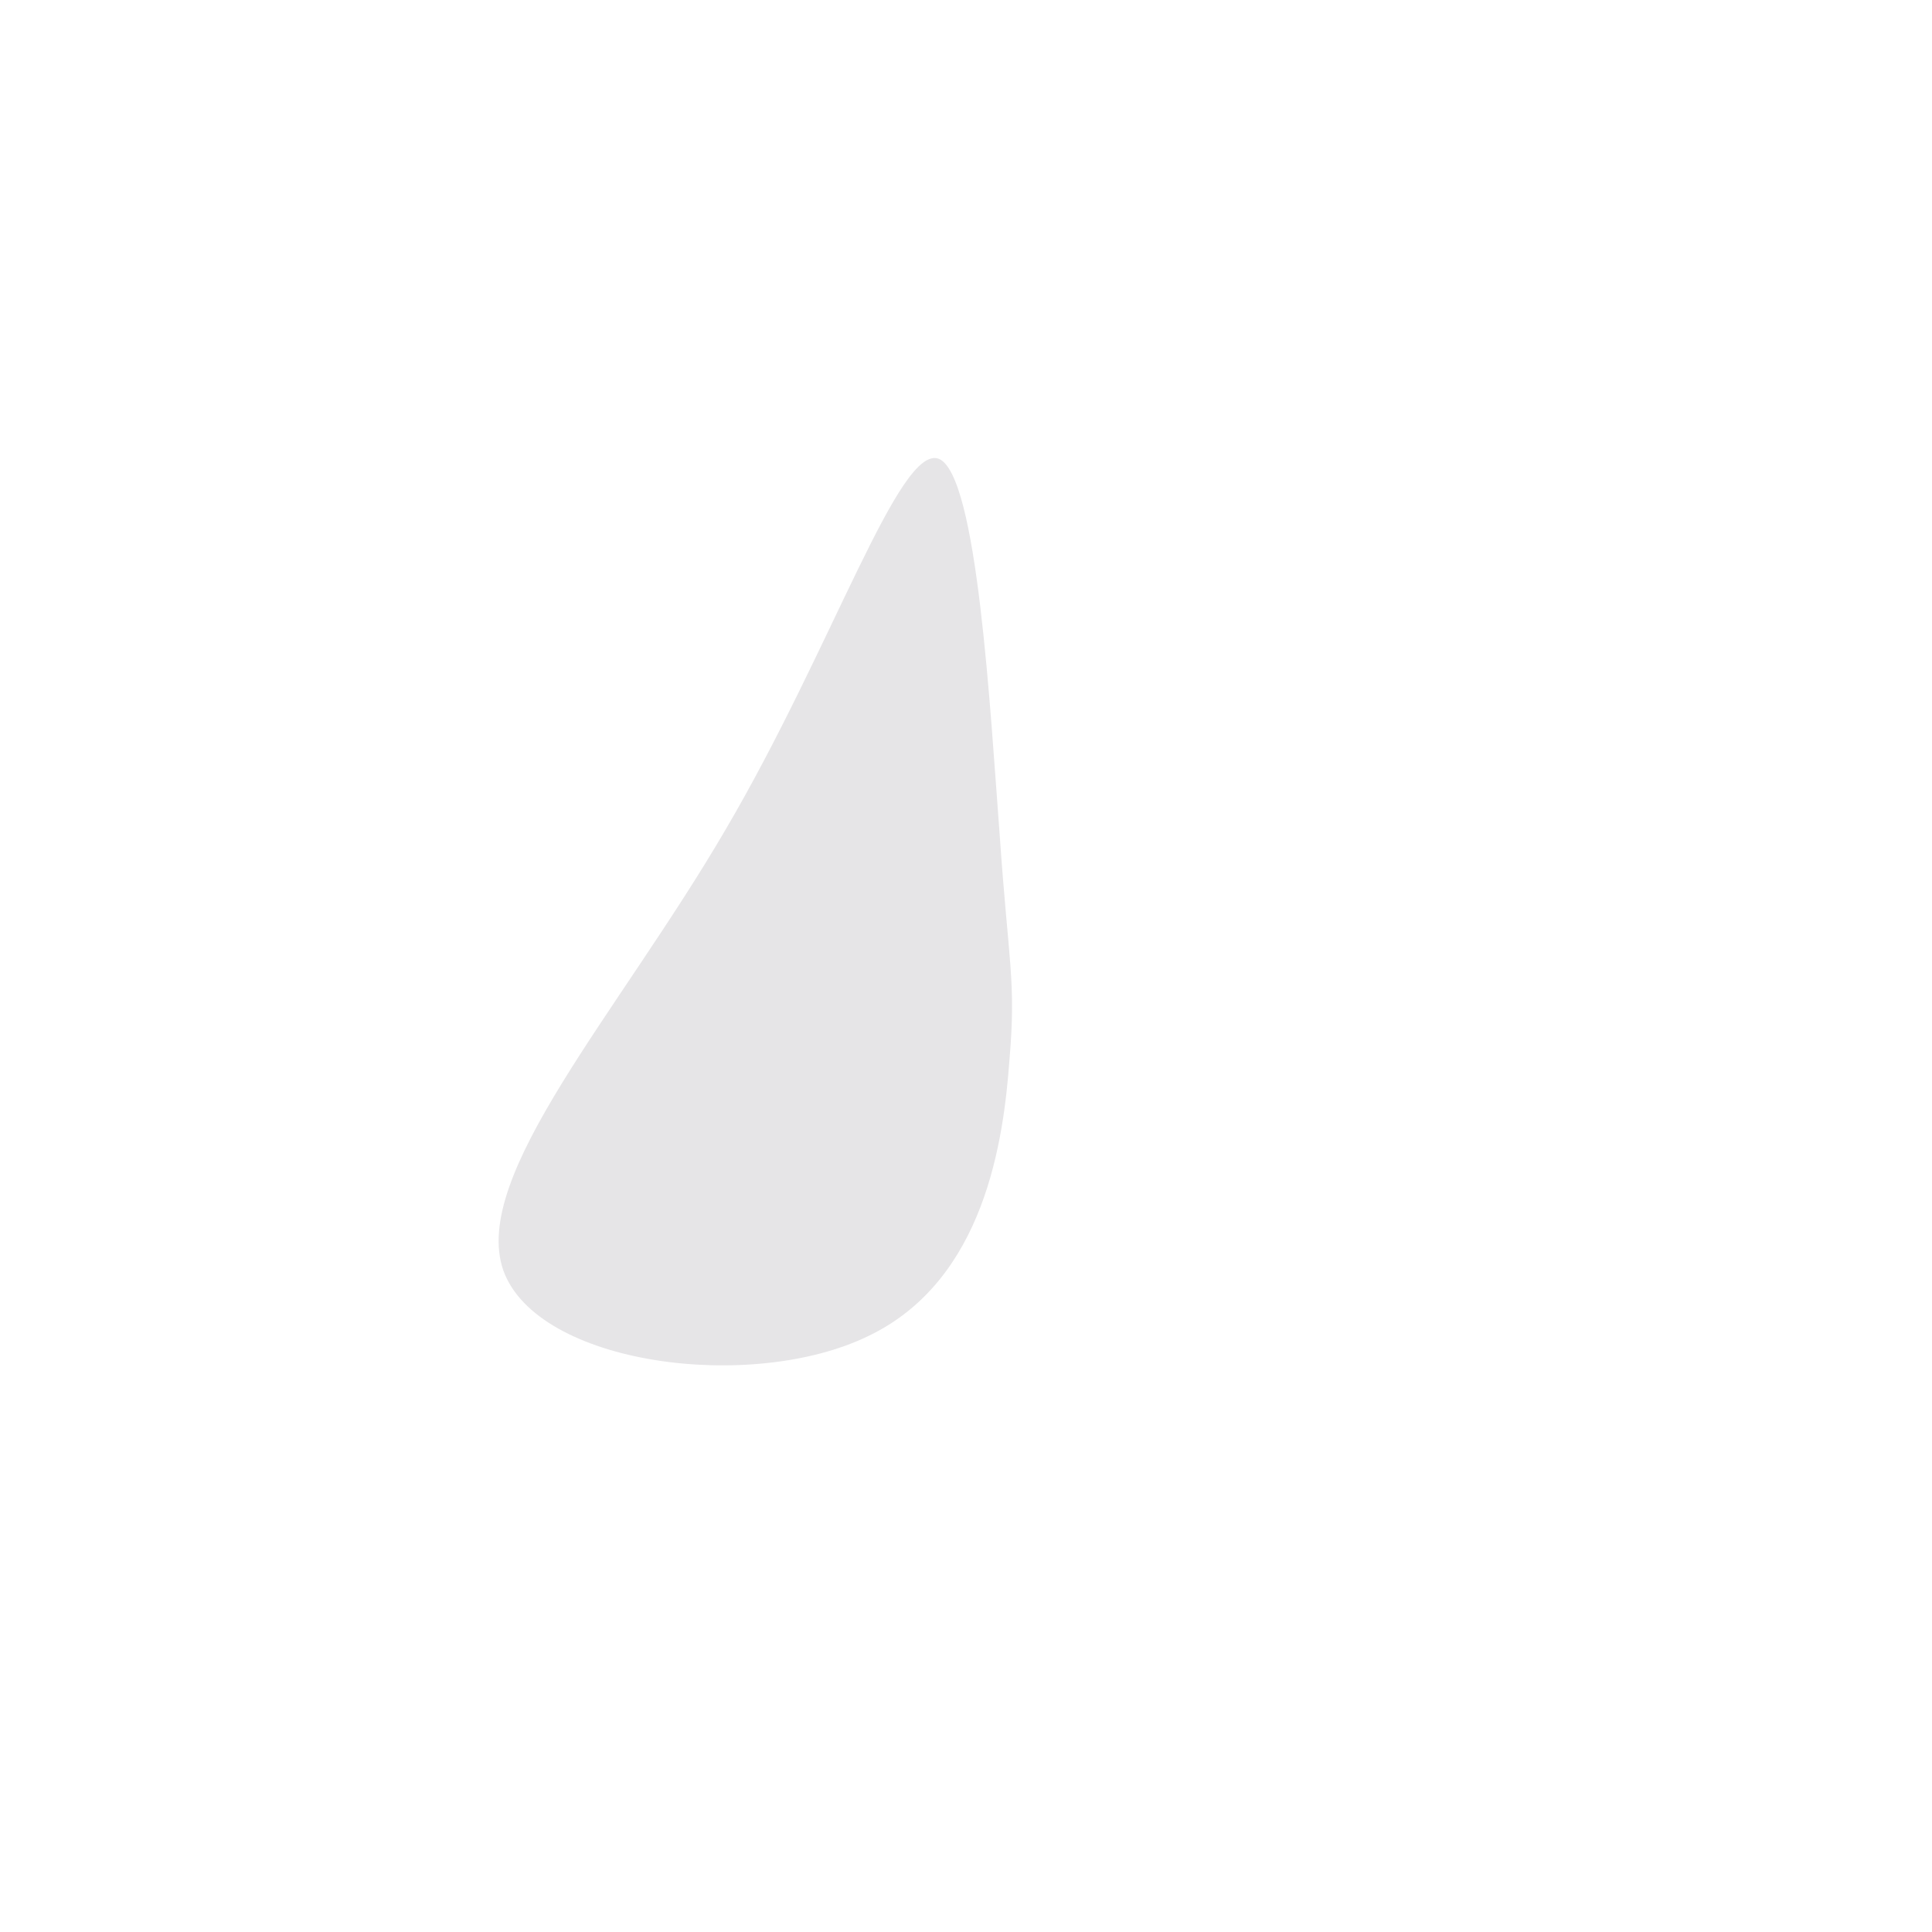 <?xml version="1.0" standalone="no"?>
<svg viewBox="0 0 200 200" xmlns="http://www.w3.org/2000/svg">
  <path fill="#E6E5E7" d="M3.5,-13.4C4.4,-0.3,5.2,1.5,4.5,9.7C3.9,17.9,2,32.5,-10.1,38.3C-22.2,44.2,-44.4,41.3,-47.9,31.5C-51.3,21.7,-36,4.9,-24.9,-14.1C-13.8,-33,-6.9,-54.1,-2.8,-52.5C1.2,-50.8,2.5,-26.5,3.5,-13.4Z" transform="translate(100 100)" />
</svg>
